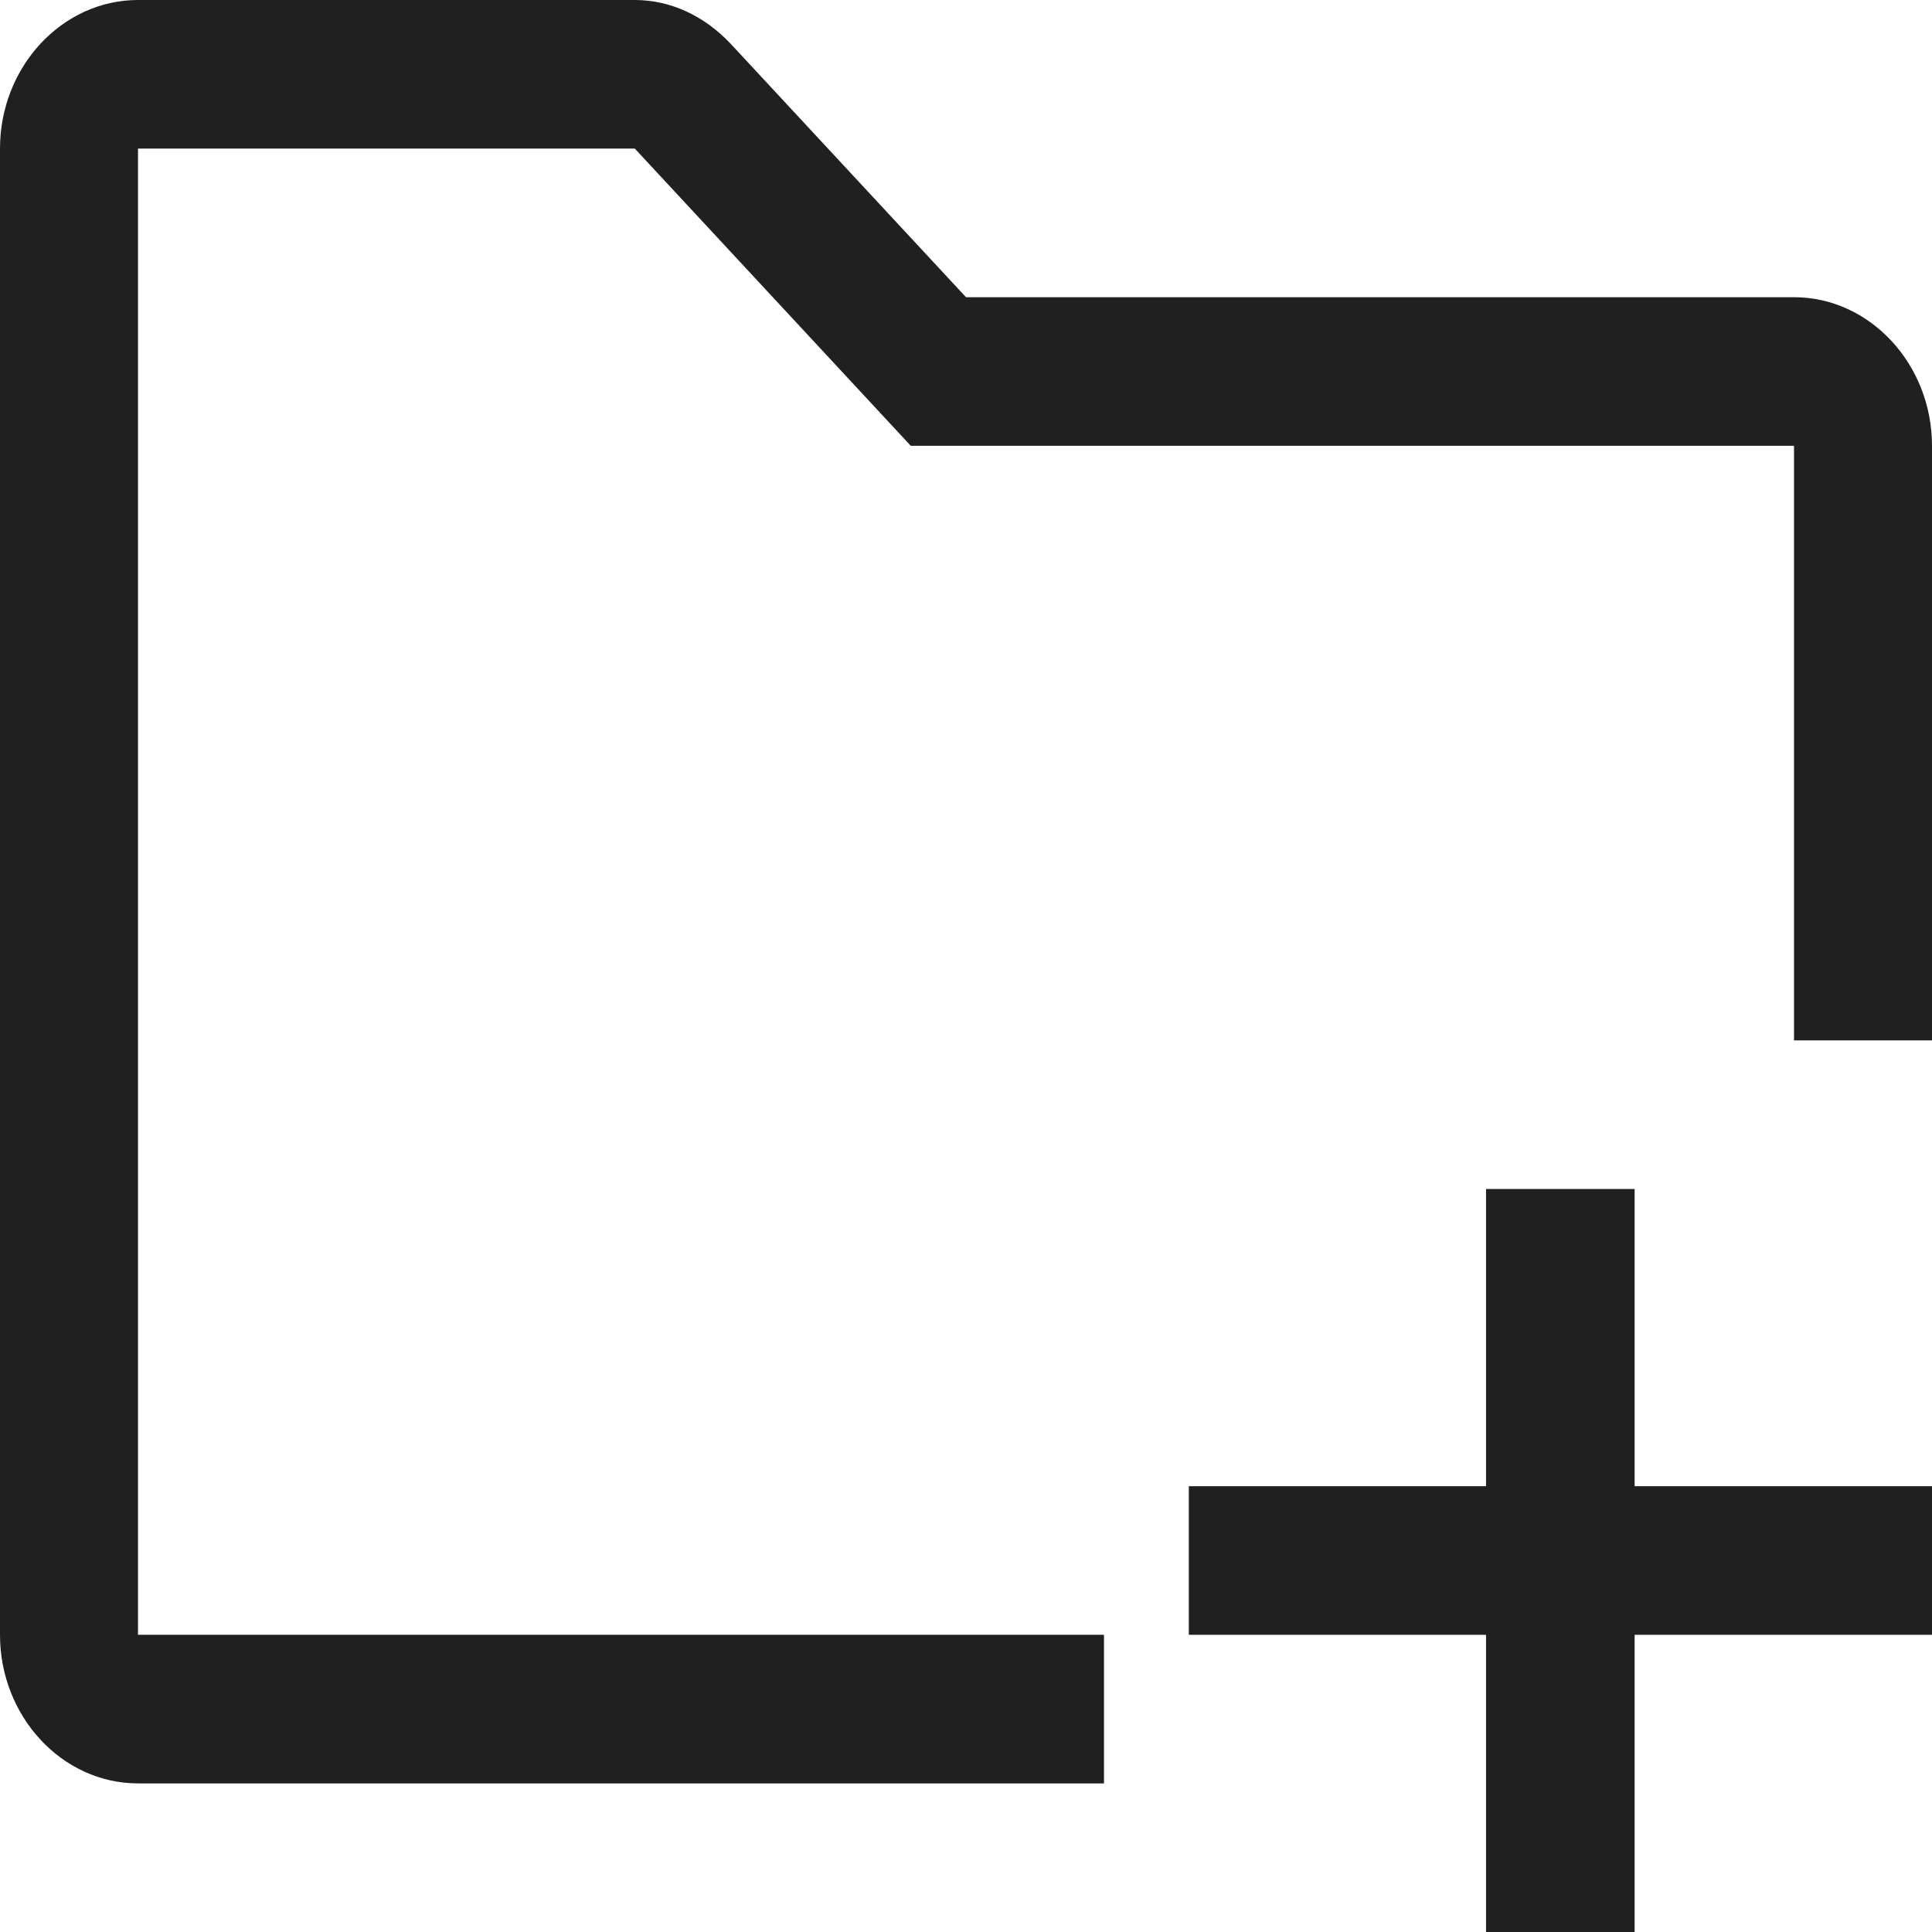 <svg width="12" height="12" viewBox="0 0 12 12" fill="none" xmlns="http://www.w3.org/2000/svg">
<path d="M6 1.846H11.143C11.614 1.846 12 2.262 12 2.769V6.462H11.143V2.769H5.657L3.943 0.923H0.857V10.154H6.857V11.077H0.857C0.386 11.077 0 10.662 0 10.154V0.923C0 0.415 0.386 0 0.857 0H3.943C4.157 0 4.371 0.092 4.543 0.277L6 1.846Z" fill="#202020"/>
<path d="M9.23 7.385H10.153V9.231H12V10.154H10.153V12H9.23V10.154H7.384V9.231H9.23V7.385Z" fill="#202020"/>
</svg>
